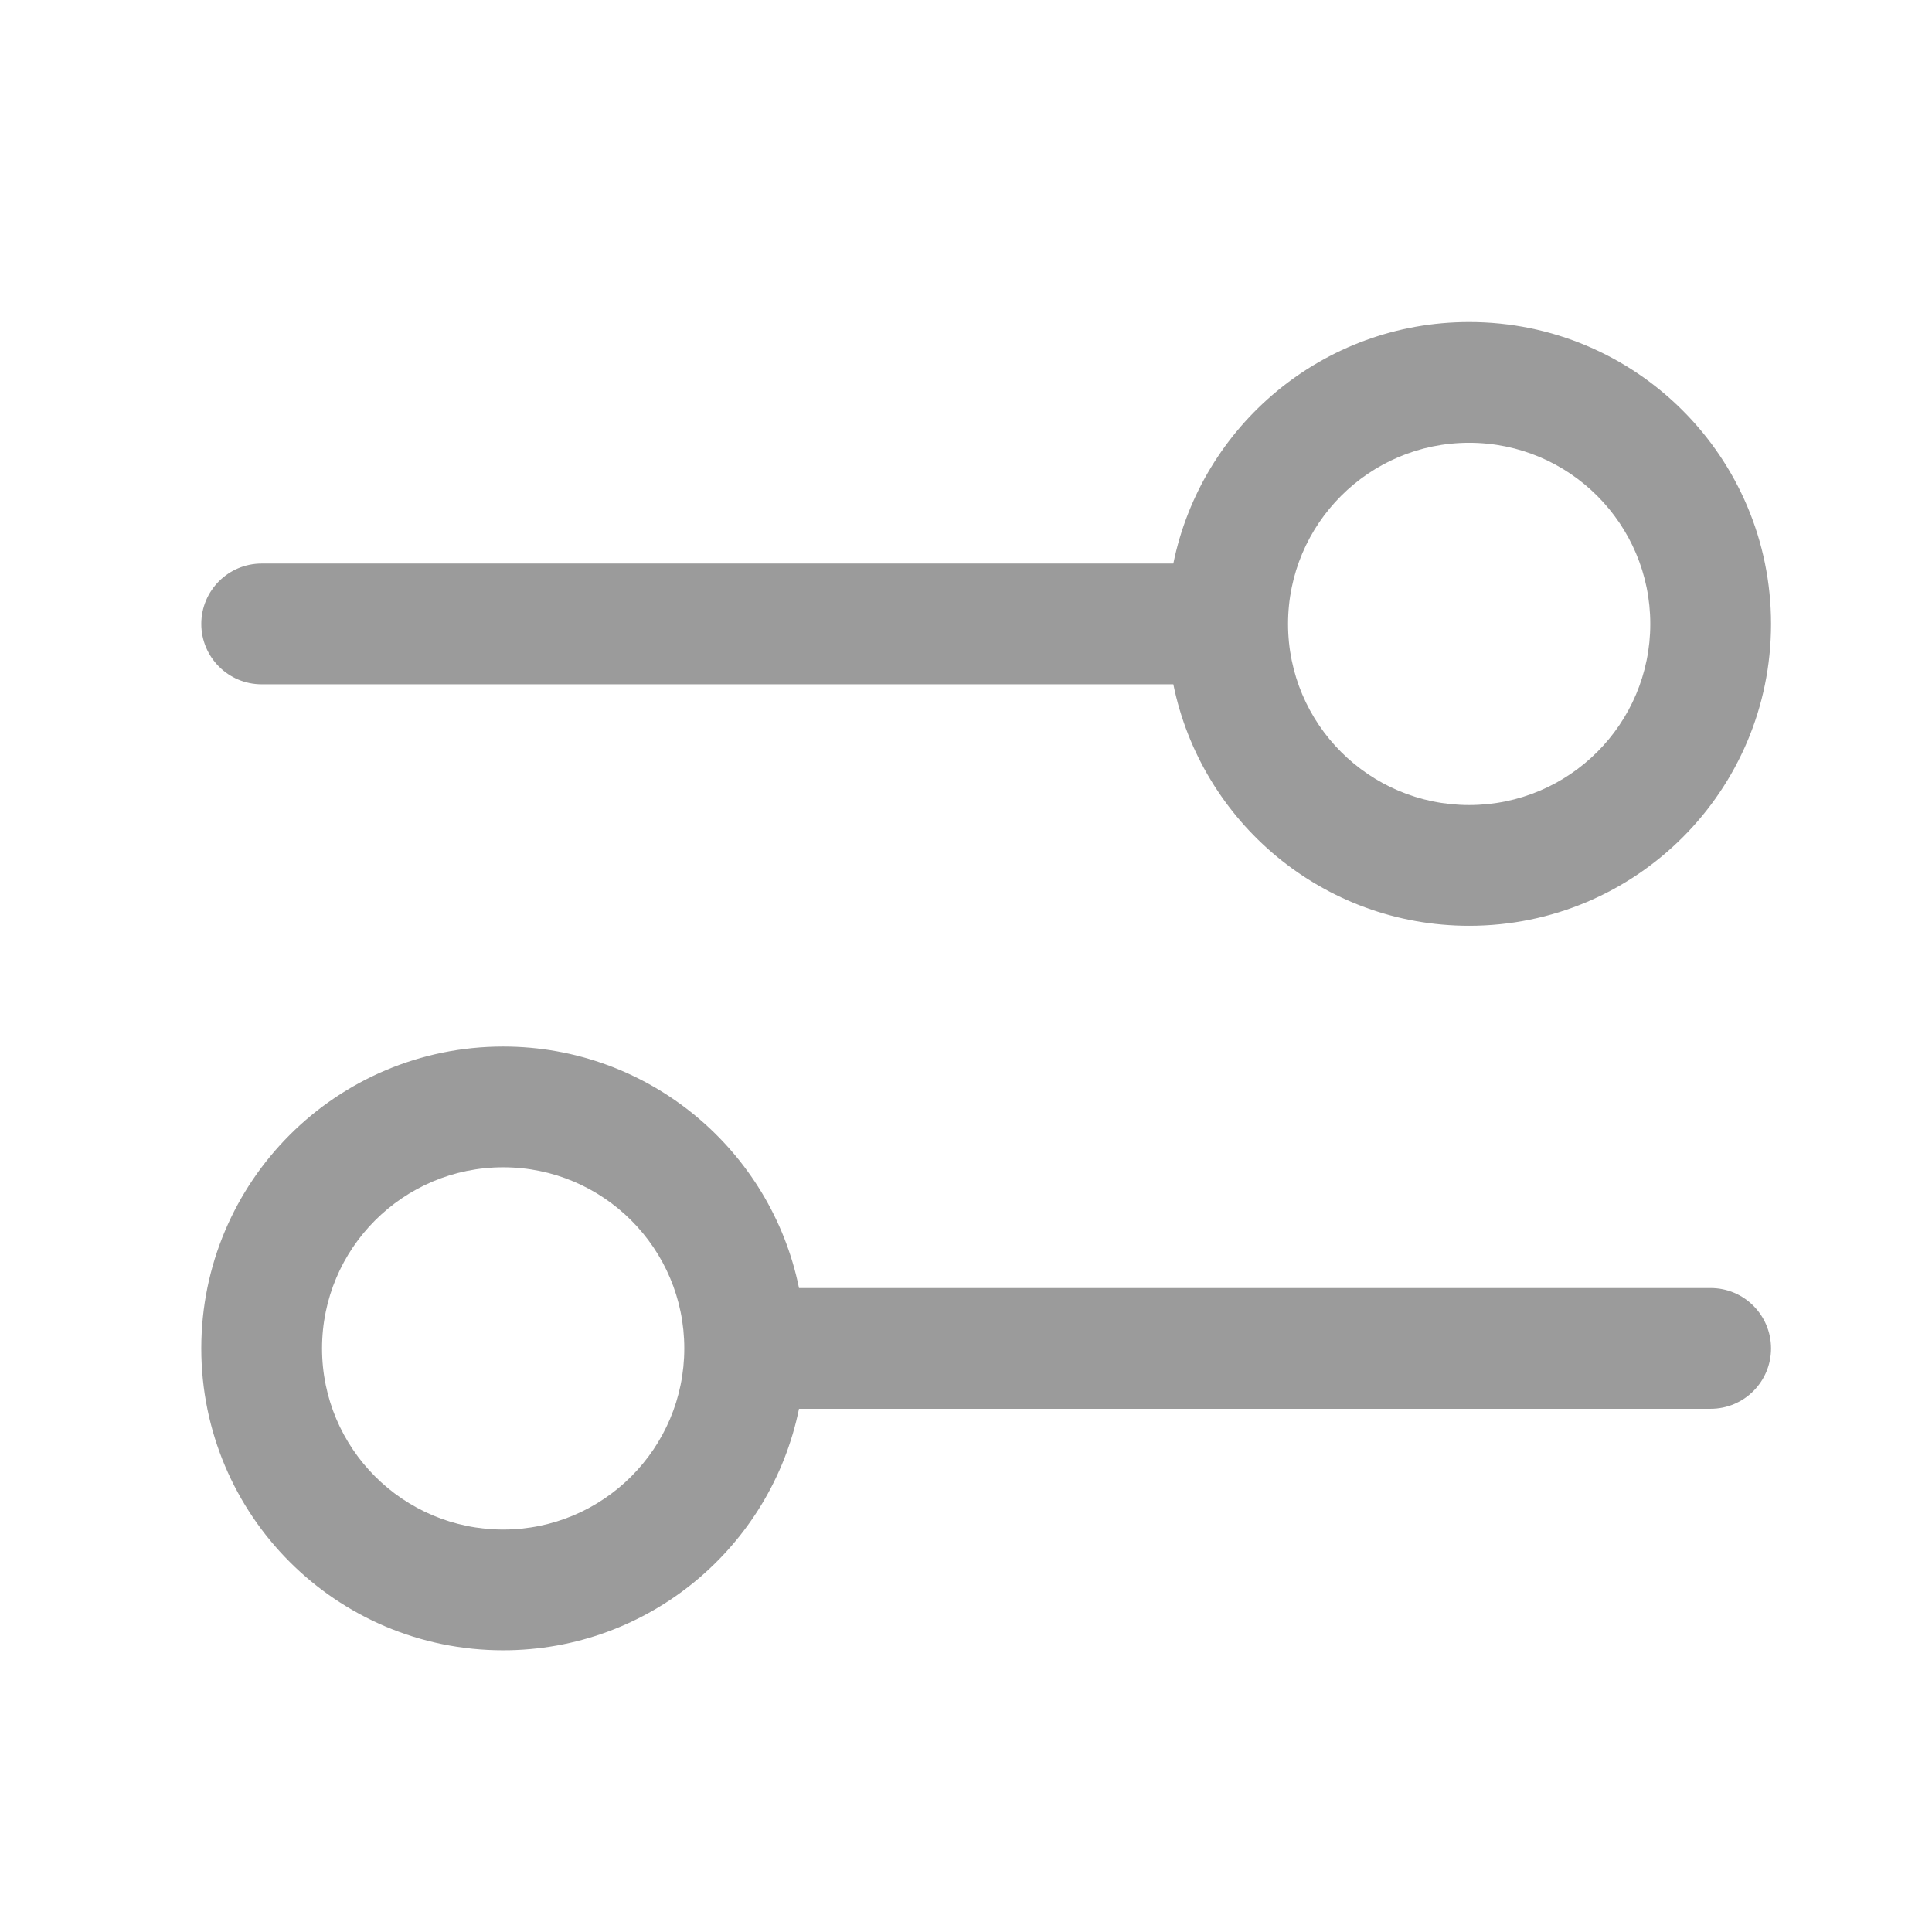 <svg width="16" height="16" viewBox="0 0 16 16" fill="none" xmlns="http://www.w3.org/2000/svg">
<path fill-rule="evenodd" clip-rule="evenodd" d="M12.167 7.667C10.957 7.667 9.949 6.808 9.717 5.667H2.167C1.891 5.667 1.667 5.443 1.667 5.167C1.667 4.891 1.891 4.667 2.167 4.667H9.717C9.949 3.526 10.957 2.667 12.167 2.667C13.548 2.667 14.667 3.786 14.667 5.167C14.667 6.548 13.548 7.667 12.167 7.667ZM12.167 6.667C11.339 6.667 10.667 5.995 10.667 5.167C10.667 4.339 11.339 3.667 12.167 3.667C12.995 3.667 13.667 4.339 13.667 5.167C13.667 5.995 12.995 6.667 12.167 6.667Z" fill="#9B9B9B"/>
<path fill-rule="evenodd" clip-rule="evenodd" d="M6.617 10.667C6.385 9.526 5.376 8.667 4.167 8.667C2.786 8.667 1.667 9.786 1.667 11.167C1.667 12.548 2.786 13.667 4.167 13.667C5.376 13.667 6.385 12.808 6.617 11.667H14.167C14.443 11.667 14.667 11.443 14.667 11.167C14.667 10.891 14.443 10.667 14.167 10.667H6.617ZM4.167 12.667C4.995 12.667 5.667 11.995 5.667 11.167C5.667 10.339 4.995 9.667 4.167 9.667C3.339 9.667 2.667 10.339 2.667 11.167C2.667 11.995 3.339 12.667 4.167 12.667Z" fill="#9B9B9B"/>
</svg>
